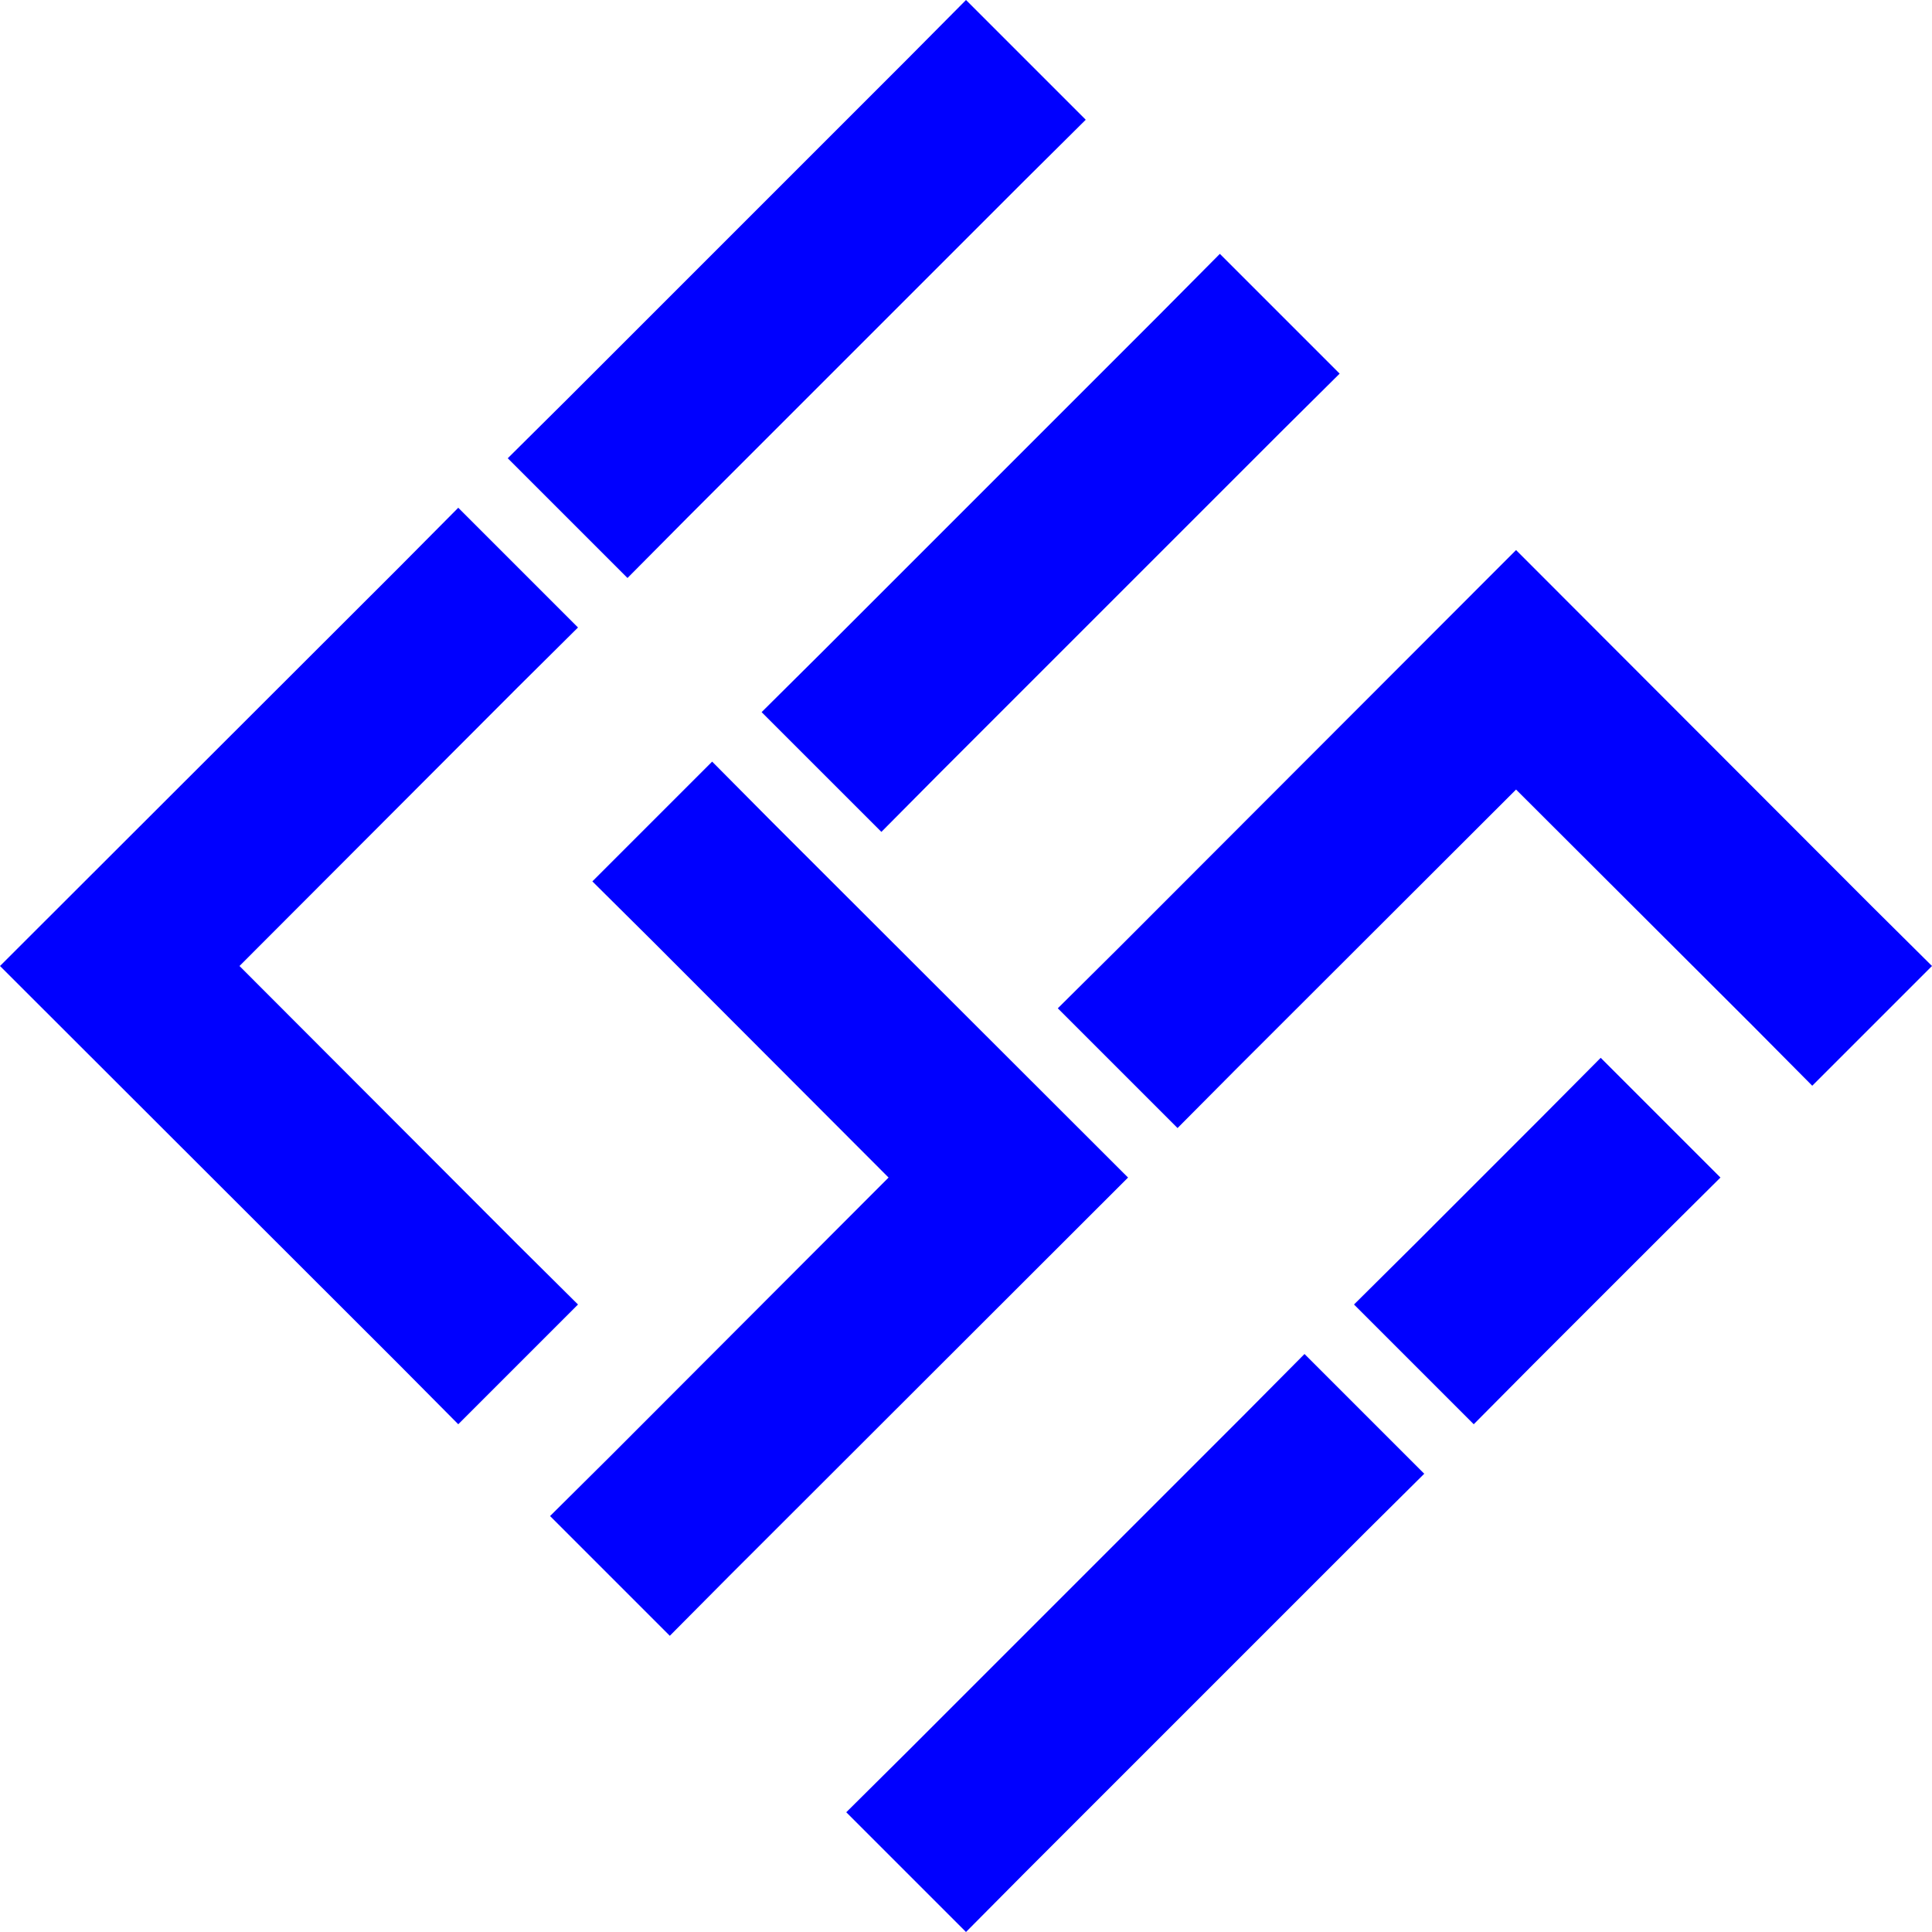 <?xml version="1.0" encoding="UTF-8" standalone="no"?><!-- Generator: Gravit.io --><svg xmlns="http://www.w3.org/2000/svg" xmlns:xlink="http://www.w3.org/1999/xlink" style="isolation:isolate" viewBox="0 0 48 48" width="48pt" height="48pt"><linearGradient id="_lgradient_7" x1="-0" y1="0.5" x2="1" y2="0.5" gradientTransform="matrix(14.36,0,0,22.77,0,12.615)" gradientUnits="userSpaceOnUse"><stop offset="0%" stop-opacity="1" style="stop-color:rgb(0,0,255)"/><stop offset="100%" stop-opacity="1" style="stop-color:rgb(0,0,255)"/></linearGradient><path d=" M 12.867 30.928 L 14.36 32.41 L 11.385 35.385 L 9.903 33.892 L 0 24 L 9.903 14.108 L 11.385 12.615 L 14.36 15.59 L 12.867 17.072 L 5.95 24 L 12.867 30.928 Z " fill="url(#_lgradient_7)"/><linearGradient id="_lgradient_8" x1="-0.016" y1="1.109" x2="1.195" y2="-0.213" gradientTransform="matrix(14.36,0,0,14.36,12.615,0)" gradientUnits="userSpaceOnUse"><stop offset="0%" stop-opacity="1" style="stop-color:rgb(0,0,255)"/><stop offset="83.888%" stop-opacity="1" style="stop-color:rgb(0,0,255)"/></linearGradient><path d=" M 22.518 1.493 L 24 0 L 26.975 2.975 L 25.482 4.457 L 17.072 12.867 L 15.59 14.36 L 12.615 11.385 L 14.108 9.903 L 22.518 1.493 Z " fill="url(#_lgradient_8)"/><linearGradient id="_lgradient_9" x1="-0.094" y1="1.157" x2="1.109" y2="-0.063" gradientTransform="matrix(14.36,0,0,14.36,18.922,6.307)" gradientUnits="userSpaceOnUse"><stop offset="2.609%" stop-opacity="1" style="stop-color:rgb(0,0,255)"/><stop offset="98.696%" stop-opacity="1" style="stop-color:rgb(0,0,255)"/></linearGradient><path d=" M 28.825 7.8 L 30.307 6.307 L 33.283 9.283 L 31.79 10.765 L 23.38 19.175 L 21.898 20.668 L 18.922 17.693 L 20.415 16.21 L 28.825 7.8 Z " fill="url(#_lgradient_9)"/><linearGradient id="_lgradient_10" x1="-0.267" y1="0.594" x2="1.221" y2="0.941" gradientTransform="matrix(21.719,0,0,14.36,26.281,13.666)" gradientUnits="userSpaceOnUse"><stop offset="0%" stop-opacity="1" style="stop-color:rgb(0,0,255)"/><stop offset="51.562%" stop-opacity="1" style="stop-color:rgb(0,0,255)"/><stop offset="99.13%" stop-opacity="1" style="stop-color:rgb(0,0,255)"/></linearGradient><path d=" M 30.739 26.534 L 29.256 28.026 L 26.281 25.051 L 27.774 23.569 L 37.666 13.666 L 46.507 22.518 L 48 24 L 45.025 26.975 L 43.543 25.482 L 37.666 19.616 L 30.739 26.534 Z " fill="url(#_lgradient_10)"/><linearGradient id="_lgradient_11" x1="-0.047" y1="1.203" x2="1.313" y2="-0.287" gradientTransform="matrix(14.36,0,0,14.36,21.025,33.64)" gradientUnits="userSpaceOnUse"><stop offset="0%" stop-opacity="1" style="stop-color:rgb(0,0,255)"/><stop offset="83.888%" stop-opacity="1" style="stop-color:rgb(0,0,255)"/></linearGradient><path d=" M 30.928 35.133 L 32.41 33.64 L 35.385 36.615 L 33.892 38.097 L 25.482 46.507 L 24 48 L 21.025 45.025 L 22.518 43.543 L 30.928 35.133 Z " fill="url(#_lgradient_11)"/><linearGradient id="_lgradient_12" x1="0.079" y1="-0.026" x2="0.219" y2="0.946" gradientTransform="matrix(14.36,0,0,21.719,13.666,18.922)" gradientUnits="userSpaceOnUse"><stop offset="0%" stop-opacity="1" style="stop-color:rgb(0,0,255)"/><stop offset="51.739%" stop-opacity="1" style="stop-color:rgb(0,0,255)"/><stop offset="98.261%" stop-opacity="1" style="stop-color:rgb(0,0,255)"/></linearGradient><path d=" M 16.21 23.38 L 14.717 21.898 L 17.693 18.922 L 19.175 20.415 L 28.026 29.256 L 18.124 39.148 L 16.641 40.641 L 13.666 37.666 L 15.159 36.184 L 22.076 29.256 L 16.21 23.38 Z " fill="url(#_lgradient_12)"/><linearGradient id="_lgradient_13" x1="0" y1="0.5" x2="1" y2="0.5" gradientTransform="matrix(9.104,0,0,9.104,33.64,26.281)" gradientUnits="userSpaceOnUse"><stop offset="0%" stop-opacity="1" style="stop-color:rgb(0,0,255)"/><stop offset="98.261%" stop-opacity="1" style="stop-color:rgb(0,0,255)"/></linearGradient><path d=" M 38.286 27.774 L 39.769 26.281 L 42.744 29.256 L 41.251 30.739 L 38.097 33.892 L 36.615 35.385 L 33.64 32.41 L 35.133 30.928 L 38.286 27.774 Z " fill="url(#_lgradient_13)"/></svg>